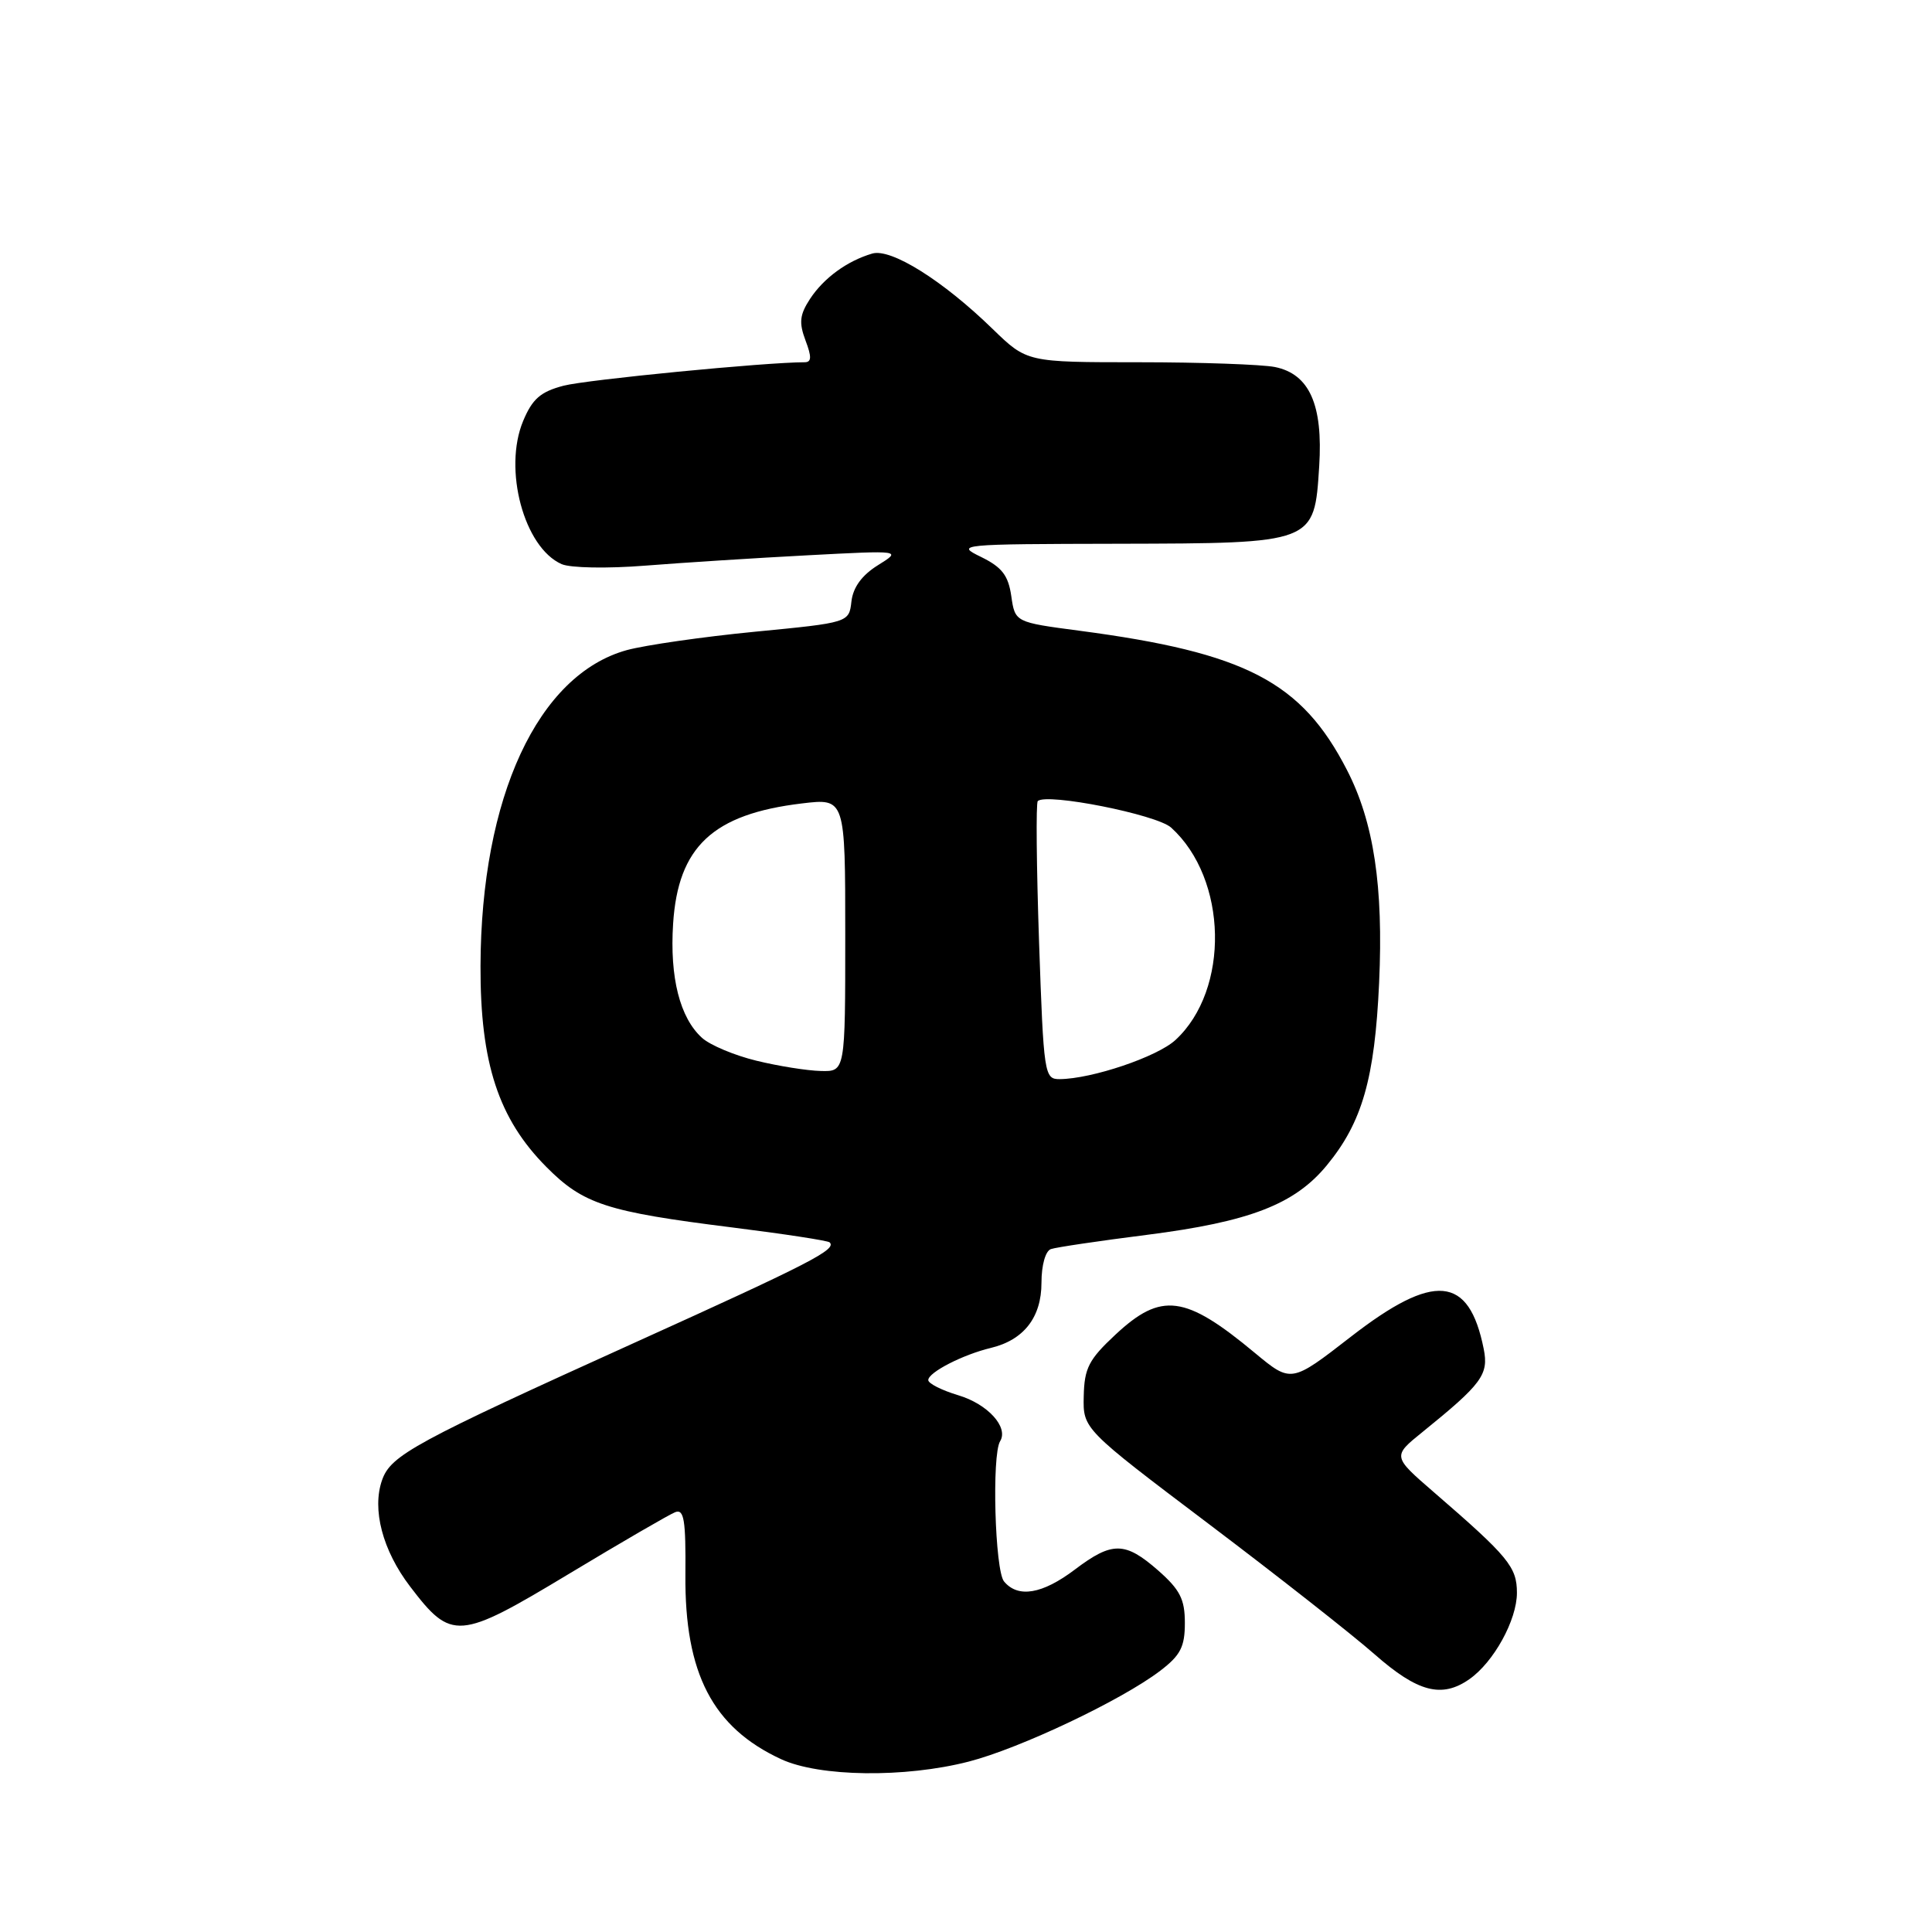 <?xml version="1.0" encoding="UTF-8" standalone="no"?>
<!DOCTYPE svg PUBLIC "-//W3C//DTD SVG 1.1//EN" "http://www.w3.org/Graphics/SVG/1.1/DTD/svg11.dtd" >
<svg xmlns="http://www.w3.org/2000/svg" xmlns:xlink="http://www.w3.org/1999/xlink" version="1.1" viewBox="0 0 256 256">
 <g >
 <path fill="currentColor"
d=" M 128.36 233.42 C 135.13 231.68 148.63 225.28 153.73 221.39 C 156.42 219.34 157.00 218.22 157.00 215.05 C 157.00 211.90 156.36 210.65 153.47 208.10 C 149.07 204.25 147.38 204.23 142.43 207.97 C 138.11 211.24 134.89 211.78 133.04 209.55 C 131.83 208.09 131.40 192.78 132.52 190.97 C 133.67 189.11 130.87 186.04 126.98 184.88 C 124.79 184.22 123.00 183.32 123.00 182.87 C 123.00 181.85 127.57 179.50 131.28 178.61 C 135.66 177.56 138.00 174.56 138.00 169.97 C 138.00 167.64 138.53 165.76 139.25 165.51 C 139.94 165.27 145.68 164.42 152.00 163.62 C 165.58 161.89 171.55 159.59 175.81 154.41 C 180.50 148.72 182.16 142.92 182.74 130.23 C 183.32 117.46 182.04 108.94 178.48 102.03 C 172.47 90.34 165.08 86.49 143.07 83.58 C 134.50 82.45 134.50 82.45 134.00 78.98 C 133.60 76.24 132.77 75.16 130.00 73.80 C 126.58 72.14 127.01 72.09 148.14 72.05 C 174.26 71.99 174.15 72.03 174.80 61.79 C 175.32 53.62 173.50 49.55 168.92 48.63 C 167.18 48.29 159.07 48.00 150.91 48.00 C 136.08 48.00 136.08 48.00 131.55 43.61 C 124.93 37.16 118.05 32.86 115.57 33.60 C 112.24 34.58 109.15 36.84 107.33 39.61 C 105.96 41.71 105.85 42.75 106.73 45.10 C 107.57 47.31 107.54 48.00 106.61 48.00 C 101.44 48.00 77.73 50.31 74.67 51.11 C 71.62 51.91 70.54 52.86 69.32 55.78 C 66.65 62.18 69.44 72.56 74.42 74.75 C 75.58 75.26 80.47 75.35 85.50 74.95 C 90.45 74.56 100.12 73.94 107.00 73.58 C 119.50 72.92 119.50 72.92 116.32 74.90 C 114.20 76.22 113.04 77.82 112.82 79.69 C 112.50 82.50 112.50 82.50 100.00 83.71 C 93.12 84.38 85.51 85.48 83.07 86.14 C 71.27 89.39 63.74 105.63 63.67 128.00 C 63.63 140.86 66.05 148.24 72.40 154.63 C 77.29 159.56 80.37 160.56 97.00 162.64 C 103.88 163.50 109.70 164.39 109.93 164.62 C 110.91 165.55 107.43 167.35 84.45 177.75 C 54.91 191.12 51.79 192.81 50.63 196.11 C 49.26 199.99 50.69 205.44 54.34 210.22 C 59.83 217.43 60.77 217.35 75.33 208.58 C 82.32 204.37 88.69 200.67 89.47 200.37 C 90.64 199.92 90.88 201.40 90.82 208.66 C 90.71 221.74 94.43 228.90 103.50 233.10 C 108.57 235.45 119.89 235.60 128.36 233.42 Z  M 194.70 222.50 C 197.93 220.24 201.00 214.66 201.00 211.06 C 201.00 207.63 199.89 206.28 190.00 197.73 C 184.50 192.97 184.50 192.97 188.50 189.74 C 196.37 183.37 197.28 182.14 196.60 178.74 C 194.65 168.98 190.04 168.56 178.99 177.13 C 171.09 183.26 171.09 183.26 166.29 179.28 C 157.04 171.58 153.89 171.17 147.81 176.84 C 144.27 180.14 143.68 181.28 143.60 185.01 C 143.50 189.34 143.50 189.34 160.15 201.92 C 169.31 208.84 179.21 216.62 182.15 219.21 C 187.85 224.22 191.04 225.06 194.70 222.50 Z  M 137.68 124.81 C 137.34 114.80 137.26 106.41 137.51 106.15 C 138.64 105.03 153.27 107.93 155.18 109.66 C 162.68 116.45 162.98 131.15 155.75 137.81 C 153.33 140.04 144.67 142.96 140.41 142.99 C 138.38 143.00 138.29 142.41 137.68 124.81 Z  M 100.23 140.55 C 97.34 139.85 94.09 138.49 93.02 137.52 C 90.09 134.87 88.73 129.53 89.19 122.41 C 89.84 112.20 94.46 107.87 106.25 106.46 C 112.00 105.77 112.00 105.77 112.00 123.88 C 112.00 142.00 112.00 142.00 108.75 141.91 C 106.96 141.87 103.13 141.26 100.23 140.55 Z "/>
</g>
</svg>